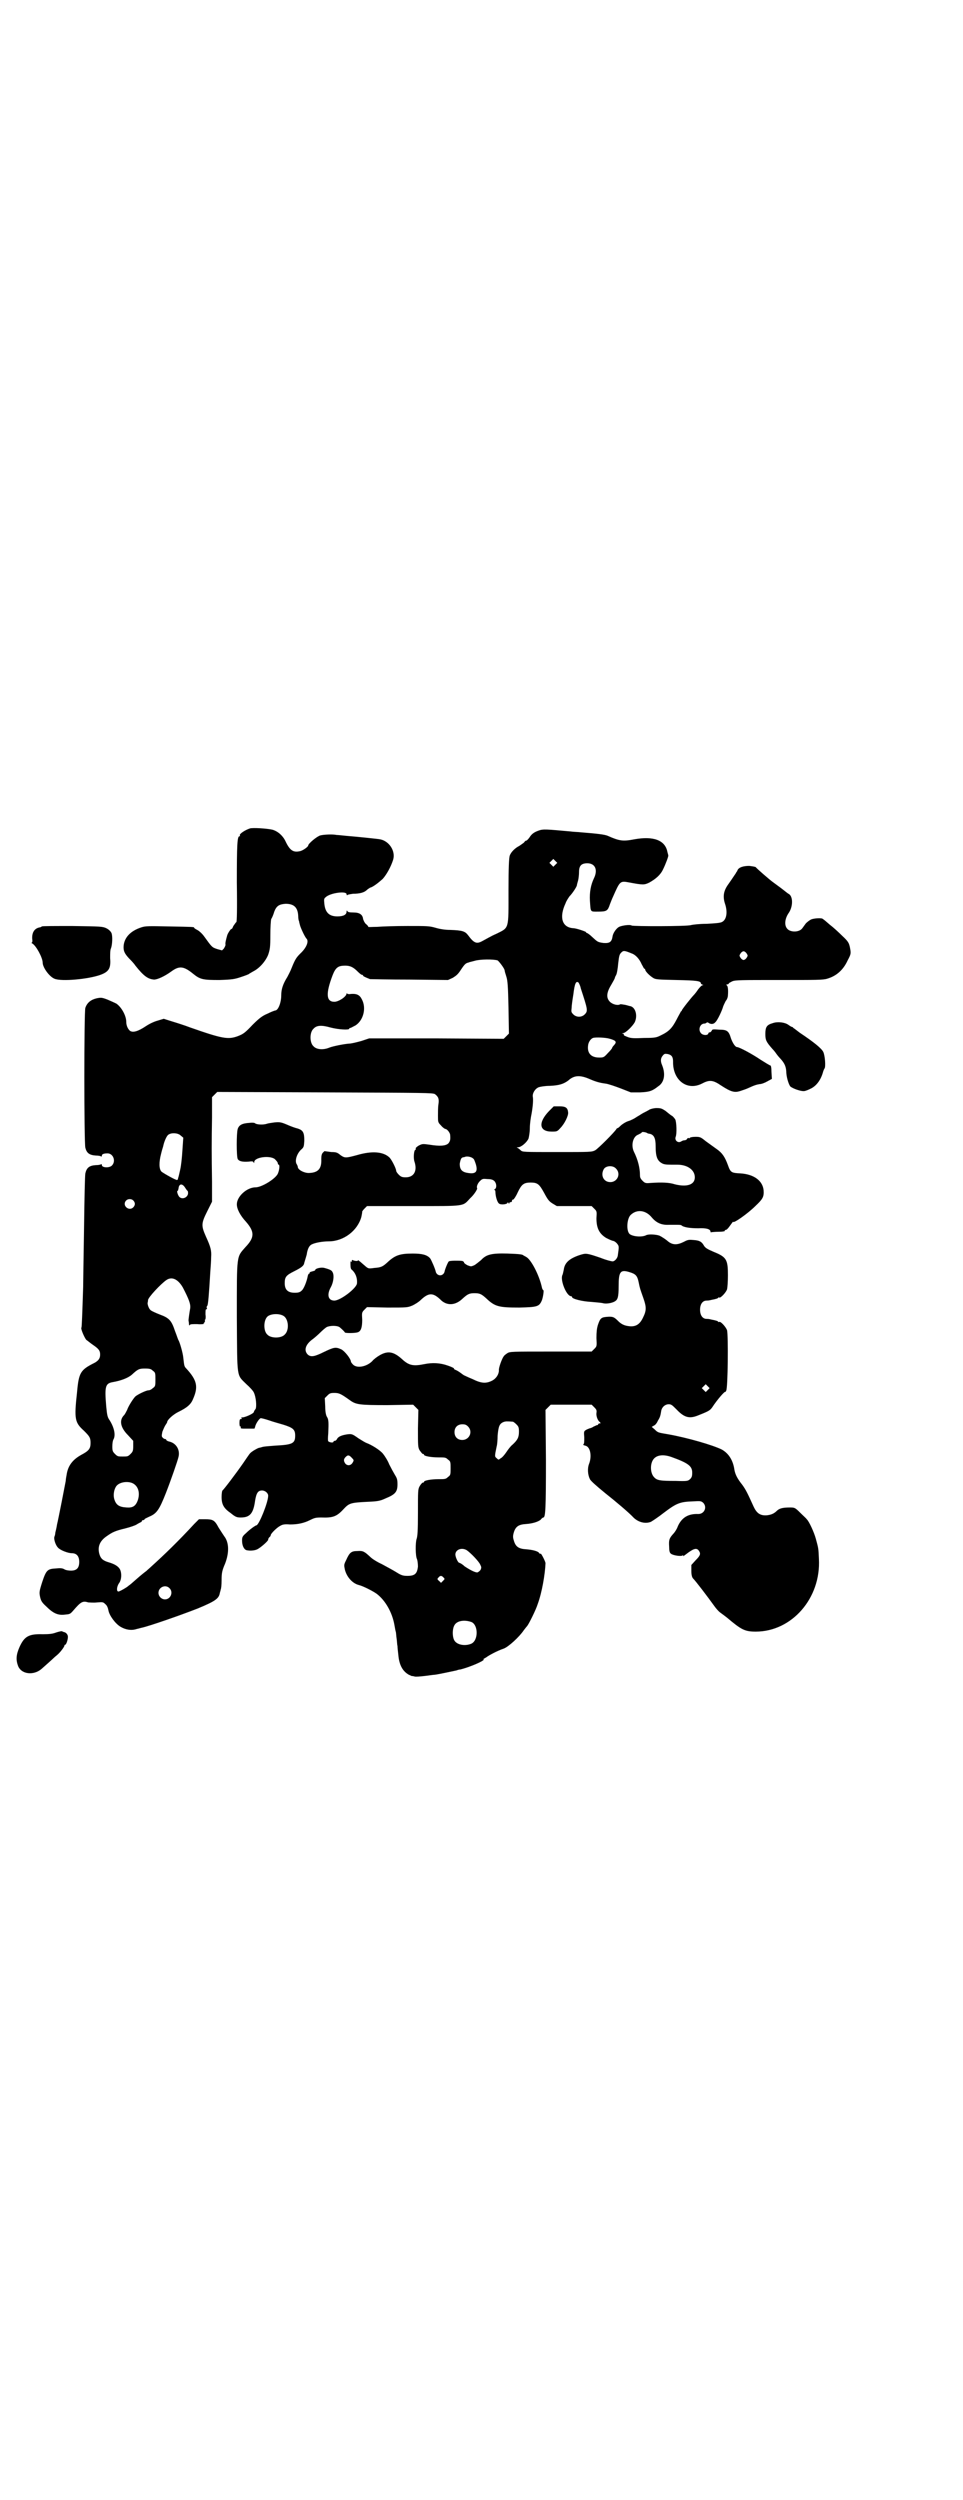 <?xml version="1.0" standalone="no"?>
<!DOCTYPE svg PUBLIC "-//W3C//DTD SVG 20010904//EN"
 "http://www.w3.org/TR/2001/REC-SVG-20010904/DTD/svg10.dtd">
<svg version="1.0" xmlns="http://www.w3.org/2000/svg"
 width="1106pt" height="2870pt" viewBox="0 0 1106 2870"
 preserveAspectRatio="xMidYMid meet">
<g transform="translate(0,2870) scale(0.5,-0.5)"
fill="#000000" stroke="none">
<path d="M574 3838 c-12 -4 -25 -13 -23 -16 1 -1 0 -2 -1 -2 -5 0 -6 -19 -6
-106 1 -64 0 -90 -1 -91 -1 0 -4 -5 -7 -9 -2 -5 -4 -8 -4 -7 0 3 -8 -8 -10
-14 -3 -11 -5 -18 -4 -22 0 -2 -2 -6 -4 -9 l-4 -4 -11 3 c-12 4 -12 4 -30 29
-5 7 -12 13 -16 15 -4 2 -7 4 -7 5 0 2 -3 2 -58 3 -46 1 -54 1 -63 -2 -25 -8
-39 -23 -41 -42 -1 -12 2 -18 12 -29 4 -4 11 -11 15 -17 19 -24 29 -31 43 -32
8 0 25 8 40 19 18 13 28 12 50 -6 16 -13 23 -14 60 -14 30 1 35 2 50 7 9 3 17
6 18 7 1 1 5 3 10 6 14 7 28 23 34 38 4 12 5 17 5 45 0 18 1 34 2 37 2 3 5 10
7 17 5 13 11 17 26 18 19 0 28 -8 29 -28 0 -6 1 -11 2 -12 0 -2 1 -5 2 -9 1
-5 11 -27 15 -31 6 -6 0 -21 -14 -34 -9 -9 -12 -13 -20 -33 -3 -8 -8 -17 -10
-21 -10 -16 -14 -28 -14 -42 0 -17 -7 -35 -14 -35 -1 0 -9 -3 -17 -7 -12 -5
-19 -10 -35 -26 -17 -18 -21 -21 -34 -26 -22 -8 -35 -6 -109 20 -13 5 -32 11
-42 14 l-19 6 -13 -4 c-8 -2 -19 -7 -28 -13 -18 -12 -29 -15 -36 -11 -5 4 -9
12 -9 21 0 14 -11 34 -23 42 -4 2 -13 6 -20 9 -13 5 -15 5 -25 3 -13 -3 -22
-10 -26 -22 -3 -10 -3 -307 0 -321 3 -12 9 -17 24 -18 6 0 11 -1 12 -2 1 -1 2
0 2 2 0 3 4 5 13 5 13 0 20 -18 10 -28 -6 -6 -23 -5 -23 1 0 2 -1 3 -2 2 -1
-1 -6 -2 -12 -2 -15 -1 -21 -6 -24 -19 -1 -7 -2 -54 -3 -128 -1 -64 -2 -124
-2 -133 -2 -61 -3 -92 -4 -93 -2 -3 7 -23 11 -28 3 -2 10 -8 16 -12 13 -9 16
-13 16 -22 0 -9 -4 -14 -13 -19 -32 -16 -36 -22 -40 -67 -7 -63 -5 -70 16 -89
13 -13 15 -16 15 -28 0 -13 -4 -18 -21 -27 -20 -11 -31 -25 -34 -46 -1 -5 -2
-11 -2 -14 -2 -11 -17 -88 -20 -100 -1 -7 -3 -15 -4 -19 0 -3 -1 -7 -2 -9 -2
-6 3 -20 8 -25 5 -6 23 -13 32 -13 11 0 17 -7 17 -20 0 -14 -6 -20 -19 -20 -5
0 -12 1 -15 3 -5 3 -10 3 -20 2 -19 -1 -22 -4 -31 -31 -7 -22 -7 -24 -5 -34 2
-9 4 -13 14 -22 16 -16 27 -21 43 -19 11 1 12 1 19 9 18 21 22 23 35 19 3 0
12 -1 20 0 13 1 14 1 19 -4 4 -3 6 -9 7 -14 2 -12 16 -31 28 -38 12 -7 25 -9
37 -5 5 1 11 3 12 3 18 4 87 28 128 44 41 17 49 23 51 36 1 3 2 7 2 8 1 1 2
10 2 21 0 16 1 22 8 38 10 26 9 49 -2 63 -2 3 -8 12 -13 20 -9 17 -13 19 -31
19 l-14 0 -11 -11 c-35 -38 -69 -71 -99 -98 -3 -3 -8 -7 -11 -10 -3 -2 -13
-10 -22 -18 -9 -8 -17 -15 -18 -15 -2 -3 -21 -14 -24 -14 -5 0 -4 12 2 20 5 7
6 21 2 30 -3 7 -12 13 -26 17 -14 4 -19 9 -22 20 -4 16 1 29 17 40 13 9 18 12
43 18 12 3 23 7 26 9 3 2 7 4 9 5 1 0 3 2 3 3 0 1 1 2 3 2 2 0 3 1 3 2 0 1 5
3 11 6 17 7 23 16 38 54 11 28 27 74 29 83 4 16 -5 31 -20 35 -5 1 -8 3 -8 4
0 1 -1 2 -2 2 -2 0 -4 1 -6 3 -3 3 -3 4 -1 14 2 5 5 12 7 15 2 3 4 6 4 7 0 5
14 18 27 24 18 9 27 16 32 28 13 29 10 44 -16 72 -4 4 -4 7 -6 24 -1 11 -8 35
-11 40 -1 1 -4 11 -8 21 -8 24 -13 30 -35 38 -10 4 -19 8 -21 10 -4 3 -7 12
-7 16 0 1 1 4 1 7 0 6 29 37 42 46 13 9 27 2 38 -17 14 -27 18 -38 17 -47 -2
-11 -4 -26 -4 -28 0 -2 1 -5 1 -8 0 -4 1 -5 2 -3 1 2 6 2 17 2 8 -1 16 0 16 1
1 1 1 1 -1 0 -2 -1 -2 -1 0 1 2 2 3 4 3 6 -1 1 -1 2 0 2 1 0 2 5 1 12 0 9 0
12 2 12 1 0 2 1 1 3 -1 2 0 4 1 5 2 1 4 26 7 77 1 12 2 28 2 35 1 15 -1 23
-12 47 -11 25 -11 30 3 58 l11 22 0 46 c-1 63 -1 92 0 147 l0 47 6 6 6 6 247
-1 c231 -1 248 -1 253 -4 8 -6 10 -11 8 -24 -1 -6 -1 -18 -1 -26 0 -14 0 -15
7 -22 4 -5 9 -8 10 -8 4 0 11 -9 11 -14 1 -10 0 -14 -4 -19 -6 -6 -20 -7 -44
-3 -15 2 -16 2 -24 -2 -5 -3 -8 -6 -7 -7 0 -2 0 -3 -1 -3 -3 0 -5 -18 -2 -27
7 -21 -1 -36 -20 -36 -8 0 -11 1 -16 6 -3 3 -6 7 -6 9 0 5 -11 27 -16 31 -14
13 -40 15 -74 5 -26 -7 -28 -7 -38 0 -7 6 -10 7 -21 7 -8 1 -14 2 -15 2 0 1
-2 -1 -4 -3 -3 -3 -4 -7 -4 -15 1 -22 -7 -31 -27 -32 -11 -1 -27 7 -27 14 0 1
-1 4 -3 7 -4 8 1 23 10 32 7 6 7 7 8 21 0 19 -3 24 -15 28 -5 1 -16 5 -25 9
-14 6 -17 6 -29 5 -7 -1 -14 -2 -17 -3 -8 -3 -24 -2 -27 1 -1 1 -5 2 -13 1
-17 -1 -24 -5 -27 -14 -3 -10 -3 -62 0 -69 3 -5 10 -7 25 -6 7 1 10 1 11 -1 2
-3 2 -3 2 0 0 11 35 16 47 7 3 -3 6 -6 7 -9 0 -2 1 -4 2 -4 3 0 2 -12 -2 -21
-6 -12 -37 -31 -51 -31 -20 0 -43 -21 -43 -39 0 -11 8 -26 21 -40 20 -23 20
-36 -1 -58 -21 -24 -20 -15 -20 -161 1 -144 -1 -131 22 -154 8 -7 16 -16 17
-19 5 -10 7 -32 4 -38 -2 -2 -4 -6 -4 -7 -1 -4 -24 -14 -28 -12 -1 0 -1 -1 0
-2 1 -1 0 -2 -2 -2 -2 0 -3 -2 -3 -9 0 -6 1 -9 2 -8 1 1 1 0 1 -2 -1 -3 1 -3
14 -3 8 0 16 0 17 0 0 -1 1 1 2 4 1 7 10 20 13 20 2 0 10 -2 19 -5 8 -3 23 -7
33 -10 22 -7 27 -11 27 -25 0 -18 -6 -21 -46 -23 -13 -1 -26 -2 -29 -3 -3 -1
-7 -2 -8 -2 -4 -1 -16 -8 -20 -12 -3 -3 -10 -14 -17 -24 -16 -23 -44 -60 -47
-62 -1 -1 -2 -7 -2 -15 0 -17 5 -26 21 -37 11 -9 14 -10 23 -10 21 0 29 9 33
39 3 18 7 23 16 23 7 0 14 -6 14 -12 0 -15 -21 -67 -27 -68 -2 0 -15 -9 -24
-18 -8 -7 -9 -9 -9 -17 0 -11 4 -20 10 -22 8 -2 19 -1 25 2 8 4 25 19 25 22 0
2 1 4 3 6 2 1 3 4 3 5 1 4 14 17 22 21 5 3 10 4 22 3 18 0 32 3 46 10 10 5 13
6 26 6 26 -1 35 2 50 18 14 15 16 16 56 18 24 1 29 2 42 8 22 9 27 15 27 32 0
11 -1 14 -6 22 -3 5 -9 16 -13 24 -3 8 -10 19 -14 24 -7 9 -27 21 -38 25 -3 1
-11 6 -19 11 -14 10 -15 10 -25 9 -13 -2 -21 -5 -24 -11 -1 -2 -3 -4 -5 -4 -2
0 -3 -1 -3 -2 0 -3 -9 -2 -12 1 -1 1 -1 8 0 18 1 25 1 32 -3 38 -2 3 -4 11 -4
24 l-1 19 6 6 c5 5 7 6 16 6 11 0 15 -2 36 -17 14 -10 22 -11 86 -11 l59 1 6
-6 6 -6 -1 -43 c0 -40 0 -43 4 -50 3 -4 6 -8 7 -8 2 0 3 -1 3 -2 0 -3 16 -6
33 -6 15 0 17 0 22 -5 6 -4 6 -6 6 -20 0 -14 0 -16 -6 -20 -5 -5 -7 -5 -22 -5
-17 0 -33 -3 -33 -6 0 -1 -1 -2 -3 -2 -1 0 -4 -3 -7 -8 -4 -7 -4 -10 -4 -61 0
-42 -1 -54 -3 -60 -3 -8 -3 -40 1 -47 1 -3 2 -10 2 -17 -2 -16 -7 -21 -24 -21
-10 0 -14 1 -25 8 -8 5 -23 13 -34 19 -11 5 -22 12 -26 16 -14 13 -17 15 -30
14 -14 0 -18 -3 -26 -21 -5 -10 -5 -11 -3 -21 4 -17 17 -32 32 -36 9 -2 31
-13 41 -20 20 -15 36 -43 41 -72 1 -5 2 -12 3 -15 1 -3 1 -10 2 -16 1 -6 1
-14 2 -17 0 -3 1 -13 2 -21 2 -23 10 -37 24 -45 3 -1 6 -3 7 -3 1 0 3 0 6 -1
3 -1 13 0 22 1 10 1 21 3 25 3 8 1 41 8 50 10 2 1 6 2 8 2 21 5 56 20 54 23
-1 1 0 2 1 2 0 0 3 2 5 3 5 4 25 15 40 20 11 4 36 27 46 42 3 4 7 9 8 10 4 5
20 37 24 50 10 27 17 69 18 94 0 4 -10 23 -11 22 -1 -1 -3 0 -4 2 -3 4 -16 7
-29 8 -18 1 -25 6 -29 21 -2 6 -2 10 0 17 4 14 11 19 28 20 15 1 28 5 34 10 2
3 5 5 6 5 5 0 6 20 6 132 l-1 115 6 6 6 6 47 0 47 0 6 -6 c5 -5 6 -7 5 -13 -1
-7 3 -18 8 -21 2 -3 2 -3 -1 -3 -1 0 -3 -1 -3 -2 0 -1 -1 -2 -3 -2 -1 0 -4 -2
-7 -3 -3 -2 -7 -4 -9 -4 -2 -1 -6 -2 -9 -4 -5 -3 -5 -4 -4 -17 0 -10 0 -15 -2
-16 -1 -1 0 -2 4 -3 12 -2 16 -24 9 -42 -4 -10 -3 -25 2 -35 2 -4 13 -14 35
-32 24 -19 55 -45 66 -57 11 -10 26 -14 39 -9 2 1 16 10 30 21 29 22 37 25 66
26 18 1 19 1 24 -3 10 -10 3 -26 -11 -26 -23 1 -38 -8 -47 -28 -2 -6 -7 -14
-11 -18 -9 -10 -10 -14 -9 -29 0 -9 1 -14 4 -16 4 -4 24 -7 27 -4 2 1 2 1 1
-1 -1 -2 2 0 6 3 18 14 25 16 30 9 5 -7 4 -11 -7 -22 l-10 -11 0 -14 c0 -10 2
-15 4 -17 6 -6 32 -40 50 -65 3 -4 8 -10 12 -13 4 -3 11 -8 16 -12 33 -28 41
-32 66 -32 83 0 150 77 145 167 -1 24 -1 24 -7 46 -4 15 -16 41 -21 45 -1 2
-8 8 -15 15 -12 12 -13 12 -24 12 -16 0 -24 -2 -30 -8 -6 -6 -13 -9 -23 -10
-15 -1 -23 5 -30 20 -14 31 -18 39 -26 50 -12 15 -16 24 -18 34 -3 22 -13 38
-29 47 -20 10 -78 27 -123 35 -24 4 -24 4 -31 11 l-7 6 5 3 c3 1 7 6 9 11 5 8
6 11 8 24 2 8 9 14 17 14 6 0 8 -2 18 -12 18 -19 30 -22 51 -13 23 9 26 11 31
18 11 17 30 39 30 35 0 0 1 1 2 3 4 6 5 127 2 139 -3 8 -15 21 -18 19 -1 -1
-2 0 -3 1 0 1 -4 2 -8 3 -11 2 -11 3 -18 3 -9 0 -15 8 -15 21 0 13 6 21 15 21
7 0 7 1 18 3 4 1 8 2 8 3 1 1 2 2 3 1 3 -2 16 12 18 19 1 4 2 18 2 32 0 36 -3
42 -33 54 -14 6 -19 9 -22 14 -5 9 -10 12 -23 13 -11 1 -14 1 -23 -4 -16 -8
-27 -8 -39 3 -5 4 -13 9 -17 11 -8 3 -26 4 -31 1 -10 -5 -31 -3 -38 3 -8 8 -6
36 3 44 14 13 34 11 48 -6 11 -13 23 -18 40 -17 4 0 12 0 17 0 4 0 9 0 11 -1
5 -5 21 -7 39 -7 19 1 28 -2 28 -8 0 -1 1 -2 2 -1 1 0 8 1 17 1 8 0 14 1 14 2
-1 1 0 2 1 2 3 0 6 3 13 13 3 4 5 7 5 6 0 -5 34 19 51 36 17 16 20 21 19 36
-2 22 -22 37 -53 39 -21 1 -23 2 -29 19 -7 19 -13 28 -26 37 -7 5 -18 13 -25
18 -11 9 -13 10 -23 10 -7 0 -12 -1 -13 -2 -1 -1 -2 -2 -3 -1 -1 1 -3 0 -4 -2
-1 -2 -4 -3 -6 -3 -2 0 -5 -1 -8 -3 -7 -4 -15 3 -12 11 3 7 2 34 -1 40 -2 3
-6 8 -9 9 -3 2 -9 7 -14 11 -8 5 -10 6 -20 6 -6 0 -14 -2 -17 -4 -3 -2 -9 -5
-13 -7 -4 -2 -11 -7 -15 -9 -4 -3 -13 -8 -20 -10 -6 -2 -14 -7 -18 -11 -4 -4
-7 -6 -7 -5 0 0 -1 0 -2 -2 -5 -8 -42 -45 -49 -49 -8 -4 -10 -4 -87 -4 -78 0
-80 0 -84 4 -3 3 -6 5 -8 6 -2 0 -1 1 2 1 7 0 20 11 24 20 1 4 3 14 3 24 0 9
2 24 4 33 3 17 4 31 3 38 -2 8 5 20 14 23 3 1 14 3 25 3 21 1 31 4 42 12 13
12 26 13 46 5 16 -7 25 -10 41 -12 6 -1 21 -6 34 -11 l23 -9 21 0 c22 1 28 3
42 14 14 9 17 28 9 48 -4 9 -4 16 1 22 4 5 5 5 12 4 9 -2 12 -7 12 -17 -1 -43
32 -68 66 -51 17 9 25 9 44 -4 23 -15 31 -17 44 -13 6 2 15 5 19 7 15 7 20 8
26 9 4 0 12 3 17 6 l11 6 -1 16 c0 10 -1 15 -3 15 -1 0 -11 6 -22 13 -19 13
-49 29 -54 29 -4 0 -10 9 -14 20 -5 17 -9 20 -27 20 -14 1 -16 1 -17 -2 -1 -2
-3 -4 -4 -4 -2 0 -4 -1 -4 -3 -2 -5 -13 -4 -17 1 -7 8 -2 22 8 22 2 0 4 1 5 2
1 1 2 1 4 0 5 -4 12 -4 16 1 5 4 16 28 18 36 1 3 4 9 6 13 3 3 5 9 5 13 1 12
0 22 -3 23 -1 1 -1 2 2 2 1 0 3 1 3 2 0 1 4 3 8 5 7 3 21 3 108 3 85 0 101 0
110 3 21 6 37 20 47 42 8 15 8 16 5 31 -2 9 -4 13 -17 25 -8 8 -21 20 -29 26
-8 7 -15 13 -16 13 -1 3 -20 2 -27 -1 -4 -2 -9 -6 -12 -9 -2 -3 -6 -8 -8 -11
-7 -10 -28 -10 -35 -1 -7 8 -5 23 3 35 11 15 11 40 0 45 -2 1 -9 7 -17 13 -7
5 -16 12 -19 14 -7 5 -37 31 -39 34 -1 1 -7 2 -15 3 -13 0 -24 -3 -27 -10 0
-1 -2 -4 -3 -5 0 -1 -3 -5 -5 -8 -2 -3 -8 -12 -13 -19 -11 -15 -13 -28 -8 -44
7 -20 4 -38 -7 -43 -4 -2 -15 -3 -35 -4 -17 0 -33 -2 -36 -3 -10 -3 -131 -3
-136 -1 -4 3 -23 0 -29 -3 -6 -3 -14 -14 -15 -22 -2 -13 -7 -16 -21 -15 -13 2
-13 2 -26 14 -5 5 -11 9 -12 9 -1 0 -2 1 -2 2 0 1 -22 9 -30 9 -25 2 -32 25
-17 57 2 6 7 13 9 16 7 7 16 21 17 25 0 2 2 8 3 12 1 4 2 13 2 19 0 14 5 20
19 20 18 0 25 -15 15 -35 -7 -15 -10 -31 -9 -51 2 -27 0 -25 19 -25 20 0 22 2
27 17 2 5 5 13 7 17 16 36 16 37 37 33 32 -6 35 -6 47 0 14 8 25 17 31 30 6
12 13 31 12 32 0 1 -1 4 -2 8 -5 27 -32 37 -76 29 -26 -5 -34 -4 -61 8 -7 3
-23 5 -61 8 -8 1 -18 1 -24 2 -56 5 -63 6 -74 2 -11 -4 -16 -8 -21 -16 -3 -4
-6 -7 -7 -7 -2 0 -4 -2 -5 -4 -2 -2 -7 -5 -11 -8 -10 -5 -19 -14 -22 -22 -2
-5 -3 -29 -3 -80 0 -91 2 -85 -28 -100 -12 -5 -25 -13 -31 -16 -14 -8 -20 -6
-34 13 -7 9 -13 11 -41 12 -12 0 -24 2 -34 5 -14 4 -19 4 -64 4 -27 0 -58 -1
-70 -2 -11 0 -20 -1 -20 0 0 1 -2 4 -6 7 -3 3 -5 8 -6 11 -1 10 -8 15 -22 15
-10 0 -13 1 -14 3 -1 2 -2 2 -2 -1 0 -7 -7 -11 -21 -11 -19 0 -28 9 -30 29 -1
10 -1 12 3 15 10 10 48 15 48 7 0 -2 1 -3 2 -2 0 1 6 2 13 3 16 0 26 3 32 9 2
2 6 4 7 5 6 1 19 11 29 20 9 10 19 28 24 44 6 20 -9 43 -30 47 -5 1 -53 6 -78
8 -10 1 -19 2 -22 2 -9 2 -29 1 -37 -1 -8 -2 -28 -19 -28 -23 0 -3 -11 -11
-18 -13 -16 -4 -24 1 -34 22 -6 13 -17 23 -30 27 -13 3 -45 5 -52 3z m702 -83
l-5 -5 -4 4 -5 5 4 4 5 5 4 -4 5 -5 -4 -4z m175 -204 c9 -3 18 -13 23 -25 3
-5 5 -10 6 -10 1 0 2 -1 2 -2 0 -4 10 -14 18 -19 6 -4 12 -4 54 -5 46 -1 56
-2 56 -8 0 -1 2 -2 4 -3 2 0 2 -1 0 -1 -2 0 -6 -4 -10 -9 -4 -6 -8 -11 -9 -12
-7 -7 -29 -35 -29 -37 0 -1 -1 -2 -2 -2 0 -1 -5 -9 -10 -19 -10 -19 -17 -27
-36 -36 -10 -5 -13 -6 -38 -6 -23 -1 -30 -1 -38 2 -5 2 -10 4 -9 5 1 1 -1 2
-2 3 -3 0 -3 1 0 1 6 0 22 16 27 25 7 15 2 34 -10 37 -2 0 -7 2 -12 3 -6 1
-11 2 -12 1 -5 -3 -17 0 -23 6 -9 9 -8 21 3 39 4 7 8 14 8 15 0 0 1 4 3 7 2 3
4 15 5 27 2 18 3 21 7 25 5 5 7 5 24 -2z m264 0 c3 -5 3 -5 0 -10 -2 -3 -5 -5
-7 -5 -2 0 -5 2 -7 5 -3 5 -3 5 0 10 2 3 5 5 7 5 2 0 5 -2 7 -5z m-572 -16 c3
-2 14 -16 16 -22 0 -2 2 -9 4 -15 3 -9 4 -22 5 -71 l1 -60 -6 -6 -6 -6 -155 1
-154 0 -18 -6 c-11 -3 -23 -6 -28 -6 -13 -1 -37 -6 -45 -9 -14 -6 -30 -5 -37
3 -9 8 -9 32 0 40 7 8 18 9 39 3 19 -5 43 -6 43 -3 0 1 1 2 3 2 1 0 6 3 12 6
18 12 25 40 14 60 -5 10 -12 13 -25 12 -5 -1 -8 0 -9 1 0 1 -1 1 -1 0 0 -7
-18 -19 -28 -19 -19 0 -20 19 -4 61 7 18 13 22 29 22 12 0 19 -4 29 -14 4 -4
8 -7 9 -7 2 0 3 -1 3 -2 0 -1 3 -3 16 -8 2 0 43 -1 91 -1 l88 -1 11 5 c8 5 12
8 19 19 8 12 11 15 17 16 1 1 7 2 14 4 13 4 44 4 53 1z m186 -51 c1 -2 4 -7 5
-13 16 -49 17 -52 9 -60 -7 -7 -19 -7 -26 0 -5 5 -5 6 -4 15 0 5 2 19 4 31 3
25 6 32 12 27z m72 -129 c14 -4 16 -7 10 -14 -3 -3 -5 -6 -5 -7 0 -1 -4 -6
-10 -12 -9 -10 -10 -10 -20 -10 -19 0 -28 11 -25 29 1 7 6 14 11 16 6 2 30 1
39 -2z m85 -216 c1 -1 4 -2 6 -2 10 -2 14 -10 14 -28 0 -26 4 -35 17 -41 6 -2
9 -2 33 -2 23 0 40 -12 40 -29 0 -17 -18 -23 -46 -16 -12 4 -29 5 -57 3 -10
-1 -12 0 -17 5 -5 5 -6 8 -6 13 0 17 -5 36 -14 54 -7 15 -2 35 10 39 4 2 8 4
8 5 0 2 8 1 12 -1z m-1071 -6 l6 -5 -2 -29 c-1 -17 -3 -35 -5 -44 -2 -9 -4
-18 -5 -20 0 -2 -1 -4 -2 -4 -1 -2 -31 15 -36 19 -6 6 -6 22 -1 41 2 9 5 17 5
18 2 10 8 24 12 26 7 5 22 4 28 -2z m672 -53 c2 -1 4 -7 6 -13 5 -17 0 -23
-18 -20 -14 2 -19 8 -19 21 1 6 2 10 4 13 2 1 4 3 4 2 0 0 2 0 4 1 5 2 15 0
19 -4z m328 -23 c12 -12 3 -31 -13 -31 -16 0 -23 16 -15 30 5 8 21 9 28 1z
m-279 -29 c5 -6 5 -15 1 -18 -2 -1 -3 -2 -1 -2 1 0 2 -2 2 -5 0 -9 4 -23 8
-26 4 -4 20 -2 20 2 0 1 1 1 2 -1 1 -2 2 -2 2 0 0 1 1 2 3 2 2 0 3 1 3 3 0 2
1 3 3 3 1 0 6 7 10 16 9 19 14 23 30 23 16 0 20 -4 31 -24 8 -15 11 -19 19
-24 l10 -6 40 0 40 0 6 -6 c6 -6 6 -6 5 -22 0 -22 6 -35 22 -45 6 -3 14 -7 17
-7 3 -1 7 -4 9 -7 4 -5 4 -6 1 -27 -1 -6 -7 -13 -12 -13 -2 0 -15 3 -27 8 -32
11 -34 11 -47 7 -25 -8 -36 -18 -38 -34 -1 -4 -2 -10 -3 -12 -6 -11 9 -49 20
-49 1 0 2 -1 2 -2 0 -4 23 -10 44 -11 11 -1 24 -2 27 -3 7 -2 20 0 27 4 7 4 9
10 9 35 0 34 4 39 26 32 13 -4 17 -8 20 -23 3 -15 3 -14 11 -37 7 -20 7 -28
-1 -44 -7 -15 -16 -21 -30 -20 -10 1 -17 3 -25 10 -11 11 -13 12 -23 12 -18
-1 -20 -2 -26 -20 -2 -7 -3 -15 -3 -29 1 -19 1 -19 -5 -25 l-6 -6 -94 0 c-90
0 -94 0 -100 -4 -3 -2 -7 -5 -8 -7 -4 -5 -12 -27 -11 -32 0 -9 -6 -19 -16 -24
-14 -7 -25 -6 -45 4 -10 4 -18 8 -18 8 -1 0 -5 3 -9 6 -4 3 -9 6 -12 7 -2 1
-4 2 -3 3 0 1 -6 4 -15 7 -17 6 -35 7 -54 3 -25 -5 -35 -3 -51 12 -19 17 -32
19 -50 9 -7 -4 -15 -10 -18 -14 -13 -13 -35 -17 -44 -8 -3 3 -5 6 -5 7 0 6
-14 24 -22 28 -13 6 -17 5 -40 -6 -22 -11 -30 -12 -37 -6 -10 10 -5 24 12 36
4 3 12 10 17 15 5 5 11 10 14 12 8 4 24 4 30 0 6 -5 12 -11 12 -12 0 -2 22 -2
29 0 8 2 11 11 11 29 -1 16 -1 17 5 23 l6 6 47 -1 c46 0 46 0 58 5 6 3 14 8
18 12 19 18 29 18 48 -1 14 -12 32 -11 48 4 12 11 16 13 28 13 12 0 16 -2 27
-12 20 -19 29 -21 76 -21 40 1 45 2 51 15 3 6 6 25 4 25 -1 0 -2 2 -3 5 -6 29
-25 65 -36 71 -3 2 -6 3 -7 4 -2 2 -8 3 -36 4 -37 1 -49 -2 -61 -15 -5 -4 -12
-10 -16 -12 -7 -3 -7 -3 -15 0 -4 2 -8 5 -8 6 0 2 -2 3 -4 4 -7 1 -29 1 -31
-1 -2 -1 -9 -18 -10 -24 -1 -4 -5 -8 -10 -8 -5 0 -9 4 -10 8 -1 6 -10 27 -13
31 -7 8 -18 11 -40 11 -30 0 -41 -4 -59 -21 -10 -9 -14 -11 -29 -12 -14 -2
-14 -2 -23 6 -5 4 -10 9 -12 10 -2 2 -3 2 -3 1 0 -2 -8 -1 -12 1 -1 1 -2 0 -2
-2 0 -3 -1 -3 -2 -1 -1 1 -1 -2 -1 -7 0 -7 1 -11 3 -12 8 -7 13 -18 12 -31 0
-11 -38 -40 -52 -40 -14 0 -18 13 -8 31 6 11 8 27 4 34 -2 4 -4 6 -19 10 -7 2
-21 -1 -21 -5 0 -1 -3 -2 -7 -3 -4 -1 -6 -2 -6 -3 1 -1 0 -2 -1 -2 -1 0 -2 -2
-3 -5 -2 -12 -9 -30 -14 -34 -4 -4 -8 -5 -16 -5 -16 0 -23 7 -23 22 0 14 3 18
21 27 18 9 23 13 24 20 1 3 2 7 3 10 1 4 3 9 3 12 2 10 5 17 11 20 8 4 25 7
39 7 34 0 66 24 75 56 1 5 2 10 2 11 -1 1 2 5 5 8 l6 6 107 0 c122 0 112 -1
130 18 9 8 17 21 16 23 -2 3 1 11 6 16 6 6 7 6 18 5 9 0 13 -2 16 -5z m-710
-16 c2 -3 4 -6 5 -6 0 0 1 -2 1 -5 0 -10 -13 -16 -20 -9 -3 3 -7 14 -4 14 1 0
1 2 2 5 1 12 9 13 16 1z m-120 -28 c5 -5 5 -11 0 -16 -10 -10 -27 5 -16 16 4
4 12 4 16 0z m345 -265 c12 -7 14 -33 3 -43 -8 -9 -32 -9 -40 0 -9 8 -9 32 0
41 7 7 27 8 37 2z m-300 -126 c6 -4 6 -6 6 -20 0 -14 0 -16 -6 -20 -3 -3 -7
-5 -10 -5 -5 0 -24 -9 -30 -14 -5 -5 -16 -22 -19 -31 -2 -4 -5 -10 -7 -12 -12
-12 -8 -29 9 -46 l12 -13 0 -12 c0 -11 -1 -13 -6 -18 -6 -6 -7 -6 -18 -6 -11
0 -12 0 -18 6 -5 5 -6 7 -6 17 0 7 1 14 3 17 5 10 1 27 -9 43 -5 7 -6 11 -8
32 -4 47 -2 53 16 56 17 3 34 9 43 17 14 13 17 14 30 14 11 0 14 -1 18 -5z
m1275 -44 l-5 -5 -4 4 -5 5 4 4 5 5 4 -4 5 -5 -4 -4z m-448 -73 c1 0 5 -3 8
-6 5 -5 6 -7 6 -17 0 -13 -3 -19 -15 -30 -4 -3 -10 -11 -14 -17 -4 -6 -10 -13
-13 -14 -5 -4 -5 -4 -9 0 -5 4 -5 4 0 28 1 3 2 14 2 24 2 21 4 27 13 31 5 2 8
2 22 1z m-103 -11 c12 -12 3 -31 -13 -31 -11 0 -18 7 -18 18 0 11 7 18 18 18
6 0 9 -1 13 -5z m-266 -73 c4 -4 4 -5 1 -10 -4 -7 -12 -8 -17 -2 -4 6 -4 10 1
15 5 5 8 5 15 -3z m733 3 c39 -14 48 -21 48 -36 0 -8 -1 -11 -5 -15 -5 -4 -5
-5 -33 -4 -36 0 -43 1 -50 9 -9 10 -9 32 0 42 8 9 23 10 40 4z m-1238 -60 c13
-6 18 -21 13 -38 -5 -15 -12 -19 -26 -18 -18 1 -25 6 -29 21 -2 9 0 22 6 29 7
8 24 11 36 6z m768 -154 c10 -7 28 -26 31 -33 3 -6 3 -7 1 -12 -2 -3 -5 -5 -7
-6 -5 -1 -18 6 -30 14 -5 5 -11 8 -12 8 -3 0 -9 13 -9 19 0 11 14 17 26 10z
m-54 -62 c4 -4 4 -4 0 -8 l-5 -5 -4 4 c-5 4 -5 5 -2 8 4 5 7 5 11 1z m-629
-25 c10 -9 3 -26 -10 -26 -8 0 -15 7 -15 15 0 13 16 20 25 11z m694 -78 c16
-7 16 -43 -1 -50 -15 -6 -34 -2 -39 9 -4 8 -4 24 0 32 5 12 23 15 40 9z"/>
<path d="M96 3613 c-1 -1 -3 -2 -4 -2 -13 -2 -19 -12 -18 -27 1 -5 0 -8 -1 -8
-1 0 -1 -1 1 -2 9 -5 24 -33 24 -44 0 -11 15 -32 27 -37 16 -7 79 -1 106 9 19
7 24 15 22 38 0 11 0 19 2 23 3 8 4 28 1 35 -2 4 -6 8 -12 11 -9 4 -12 4 -78
5 -38 0 -70 0 -70 -1z"/>
<path d="M1775 3391 c-14 -4 -17 -9 -17 -25 0 -14 2 -18 16 -34 3 -3 7 -8 9
-11 2 -3 7 -9 10 -12 9 -10 12 -17 13 -28 0 -13 5 -29 9 -35 5 -5 25 -12 32
-11 3 0 10 3 16 6 12 6 22 19 27 36 1 4 3 9 4 10 3 4 1 30 -3 38 -4 8 -21 22
-54 44 -8 6 -14 11 -15 11 0 1 -1 2 -2 2 -1 0 -5 2 -9 5 -8 6 -25 8 -36 4z"/>
<path d="M1261 3189 c-25 -26 -23 -47 6 -47 12 0 13 0 20 8 10 10 19 29 18 36
-1 11 -6 14 -20 14 l-13 0 -11 -11z"/>
<path d="M129 1992 c-8 -3 -15 -4 -31 -4 -32 1 -42 -5 -53 -29 -8 -18 -9 -30
-3 -45 8 -18 35 -21 53 -6 7 6 27 24 30 27 2 2 5 4 7 6 6 5 16 18 16 21 0 1 1
2 2 2 2 0 6 11 6 18 0 5 -4 10 -9 11 -1 0 -3 1 -5 2 -2 0 -7 -1 -13 -3z"/>
</g>
</svg>

